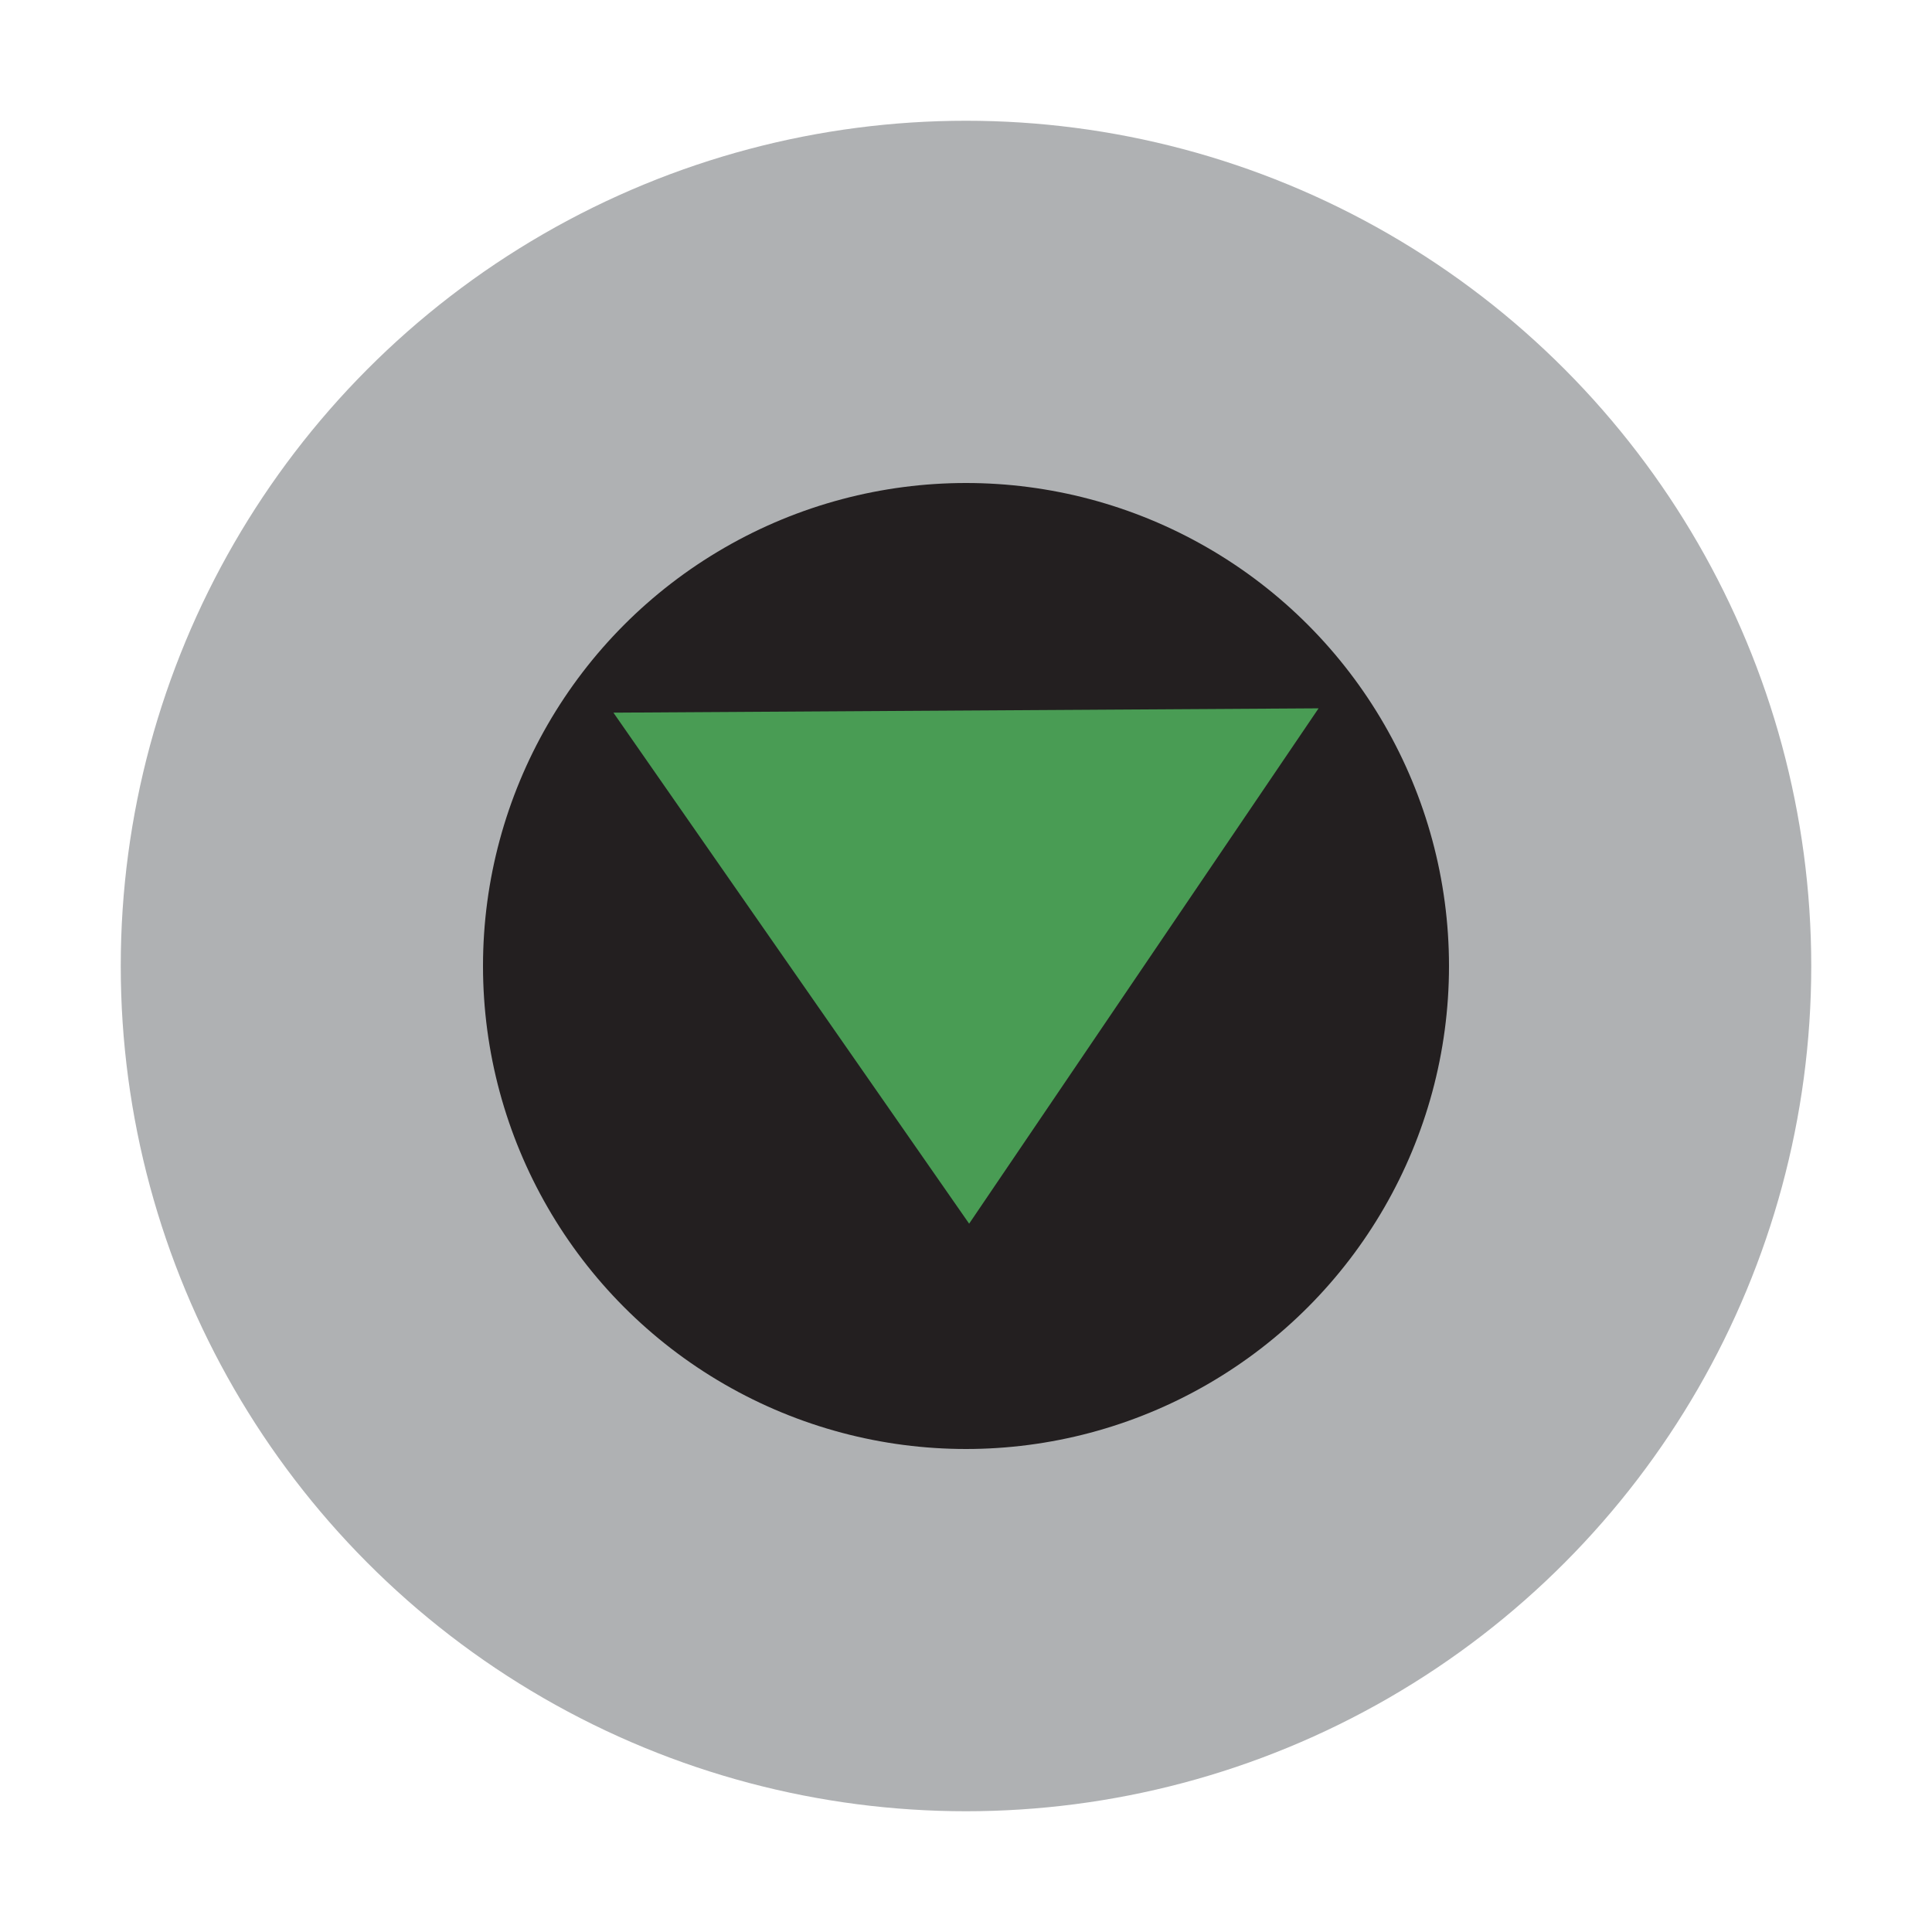 <svg xmlns="http://www.w3.org/2000/svg" width="16" height="16" viewBox="0 0 16 16">
	<g fill="none" fill-rule="evenodd">
		<g fill-rule="nonzero" stroke="#000" stroke-opacity="0" transform="translate(1 1)">
			<circle cx="7" cy="7" r="7" fill="#AFB1B3" stroke="none"/>
			<circle cx="7" cy="7" r="4" fill="#231F20" stroke="none"/>
			<polygon fill="#499C54" stroke="none" points="4.093 9.134 7.013 4.884 9.933 9.134" transform="rotate(179.649 7.013 7.009)"/>
		</g>
	</g>
</svg>